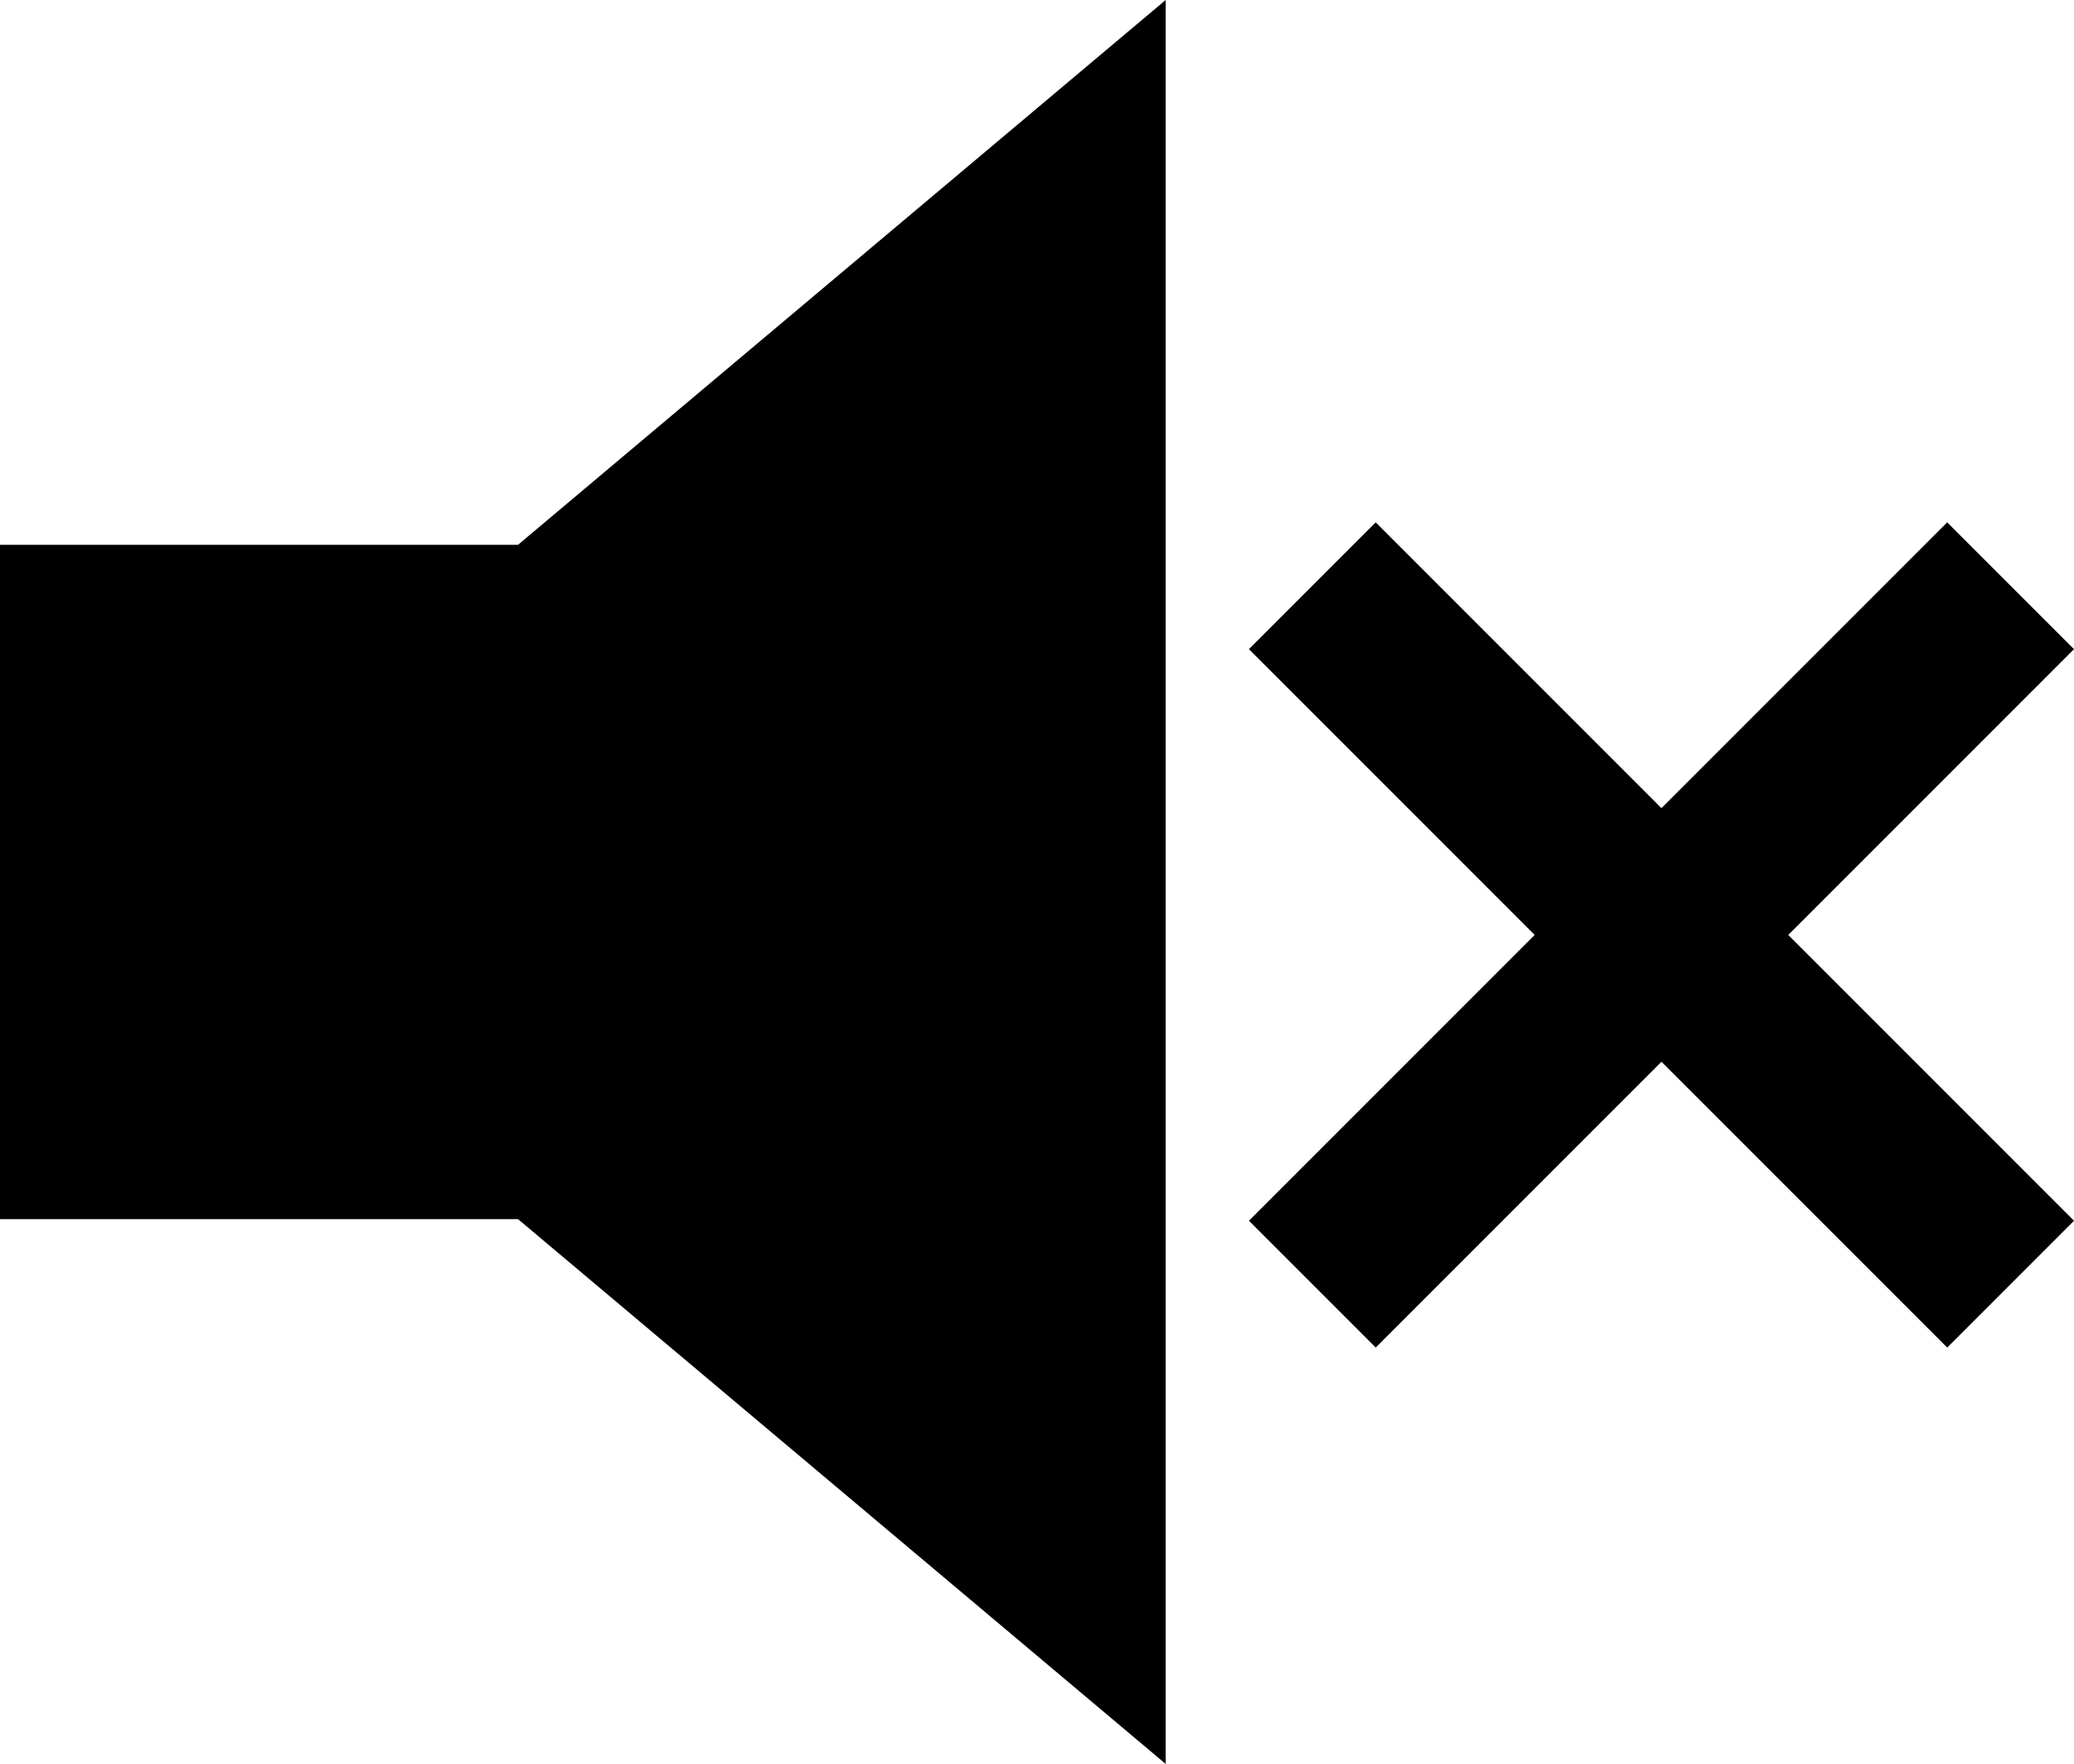 <svg width="274" height="233" xmlns="http://www.w3.org/2000/svg" xmlns:xlink="http://www.w3.org/1999/xlink" xml:space="preserve" overflow="hidden"><defs><clipPath id="clip0"><rect x="981" y="1996" width="274" height="233"/></clipPath></defs><g clip-path="url(#clip0)" transform="translate(-981 -1996)"><path d="M981 2067.96 981 2157.04 1049.44 2157.04 1135 2229 1135 1996 1049.44 2067.96 981 2067.96Z" fill-rule="evenodd"/><path d="M1200.5 2136.25 1162.75 2174 1146 2157.25 1183.75 2119.5 1146 2081.75 1162.75 2065 1200.5 2102.75 1238.25 2065 1255 2081.75 1217.25 2119.5 1255 2157.25 1238.25 2174 1200.5 2136.25Z" fill-rule="evenodd"/></g></svg>
